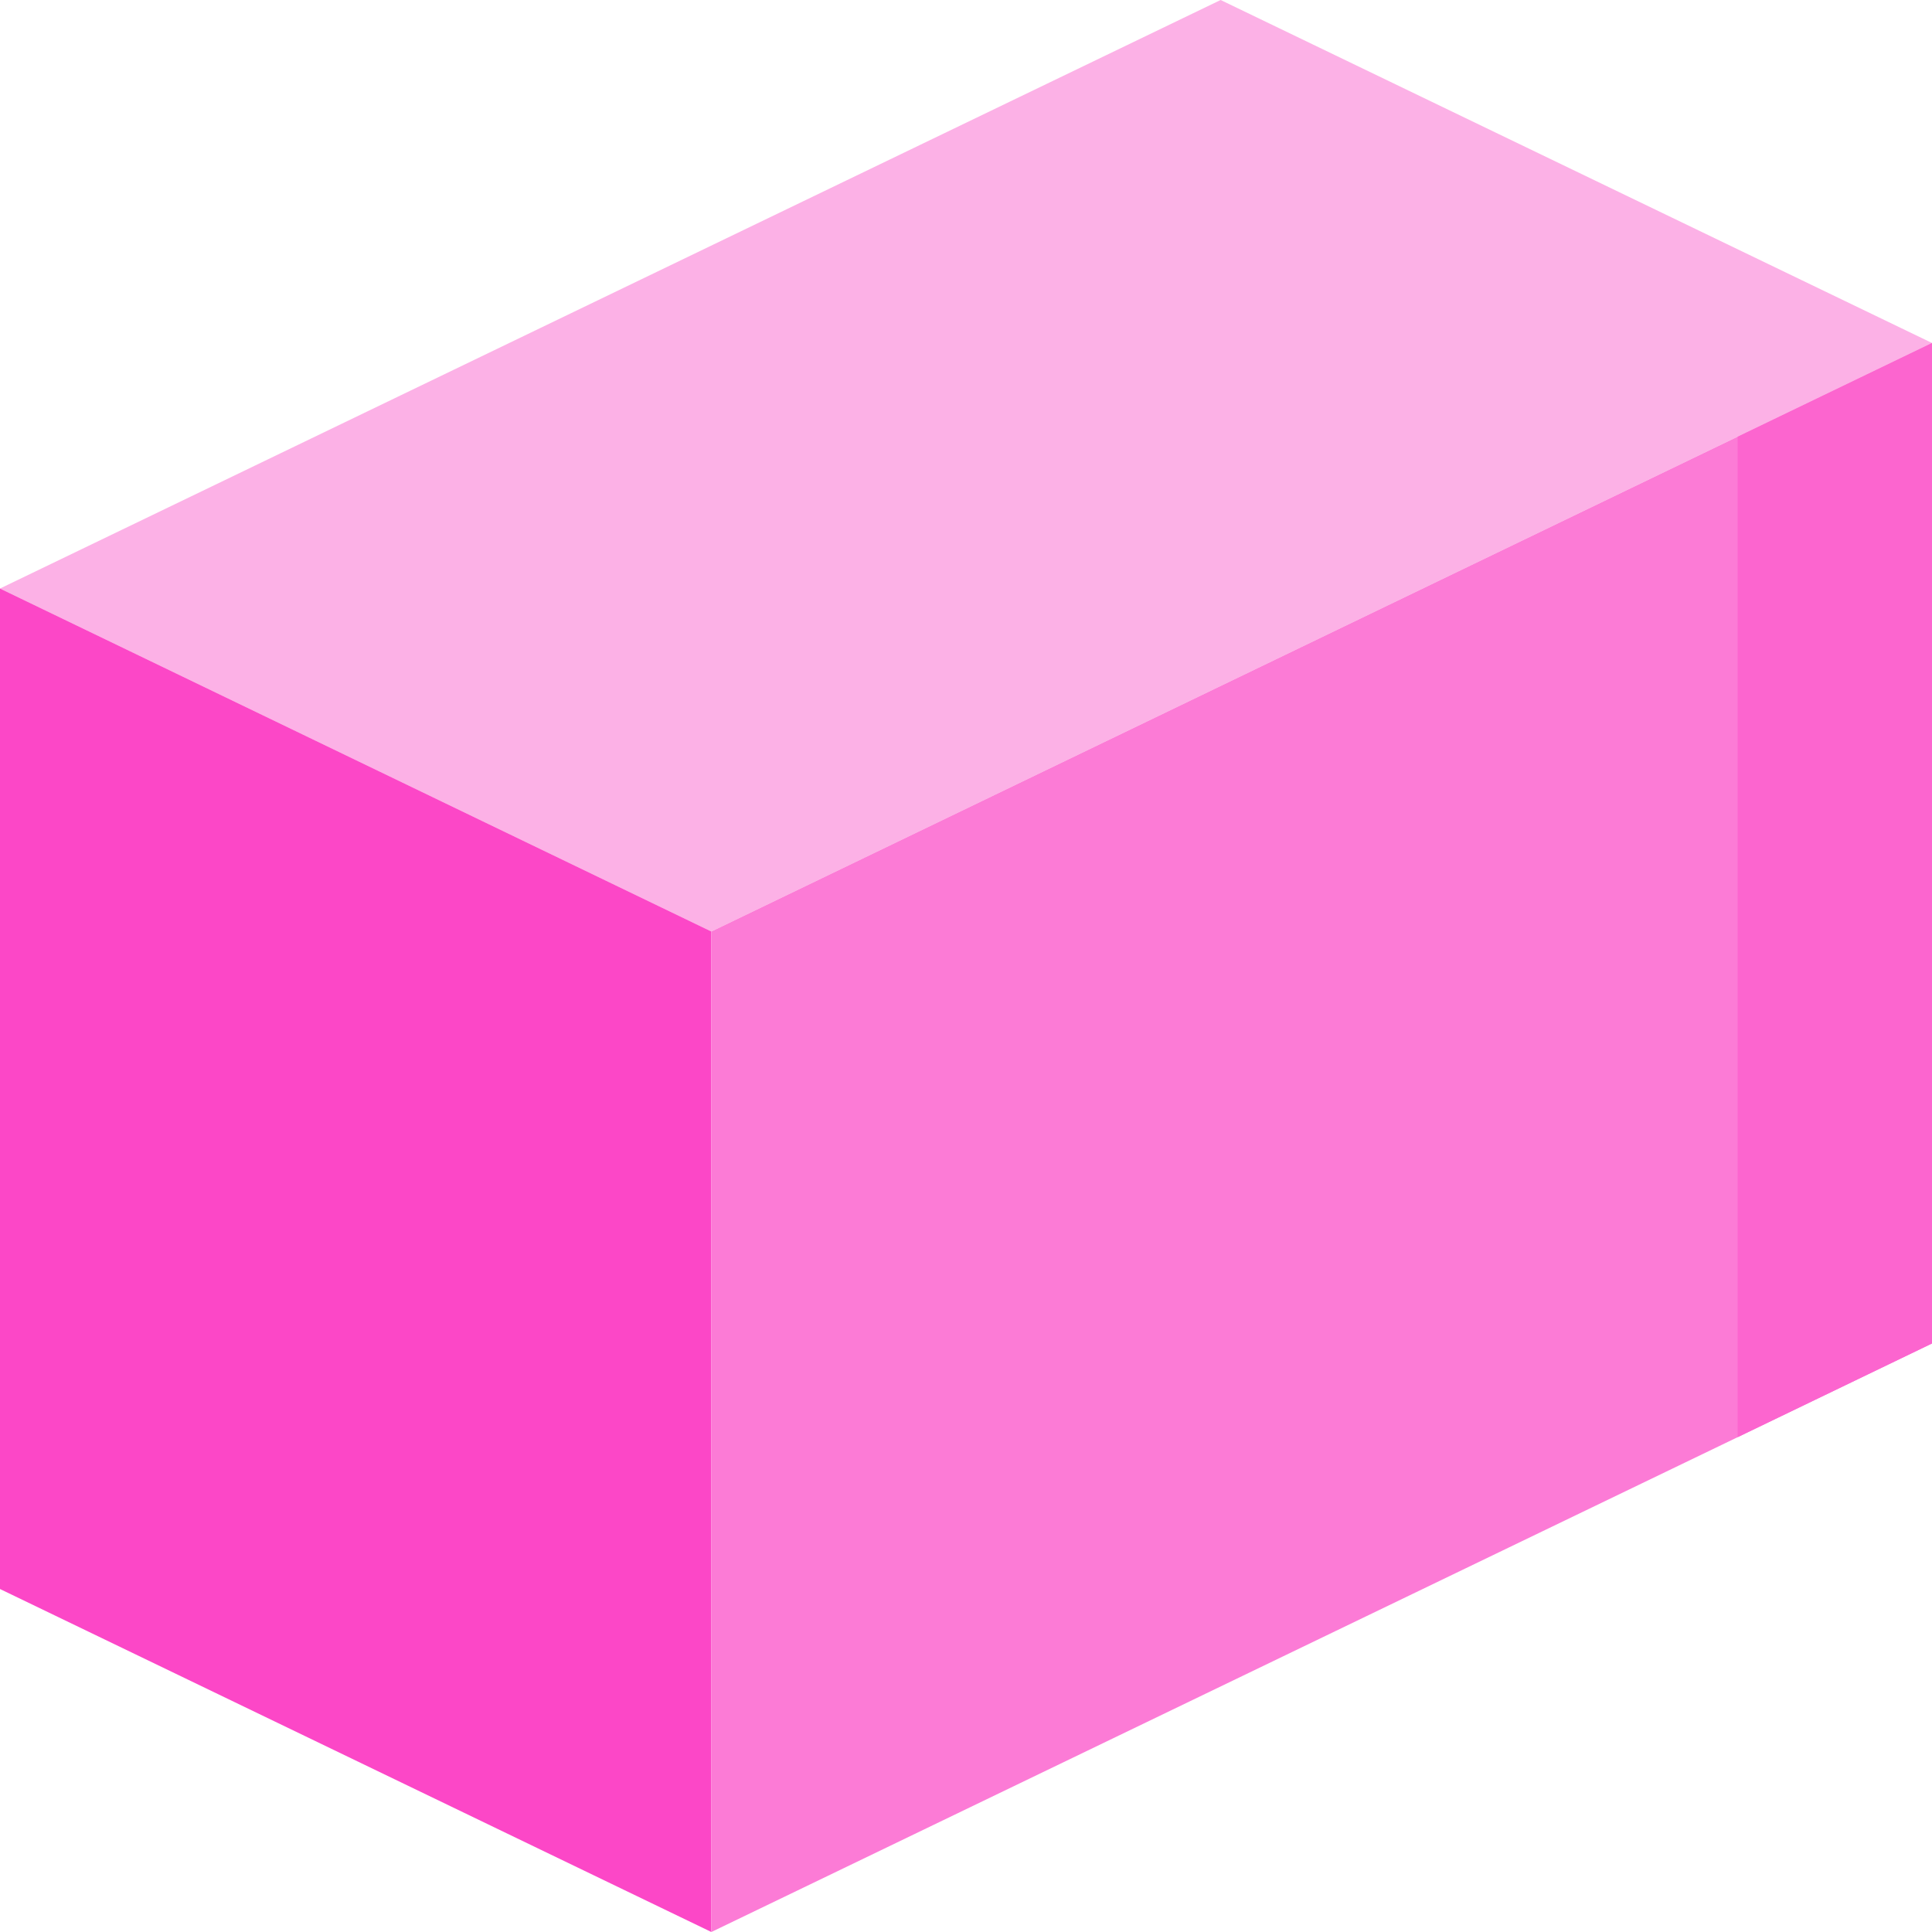<svg id="Layer_1" enable-background="new 0 0 512 512" height="512" viewBox="0 0 512 512" width="512" xmlns="http://www.w3.org/2000/svg"><g><g><path d="m323.481 0-323.481 155.966 188.519 90.894 323.481-155.966z" fill="#fcb1e6"/><path d="m188.519 512v-265.14l-188.519-90.894v265.14z" fill="#fc47c7"/><path d="m188.519 512v-265.14l323.481-155.966v265.14z" fill="#fc7bd6"/><g><path d="m460.491 115.729v265.14l51.509-24.835v-265.14z" fill="#fc65cf"/></g></g></g></svg>
